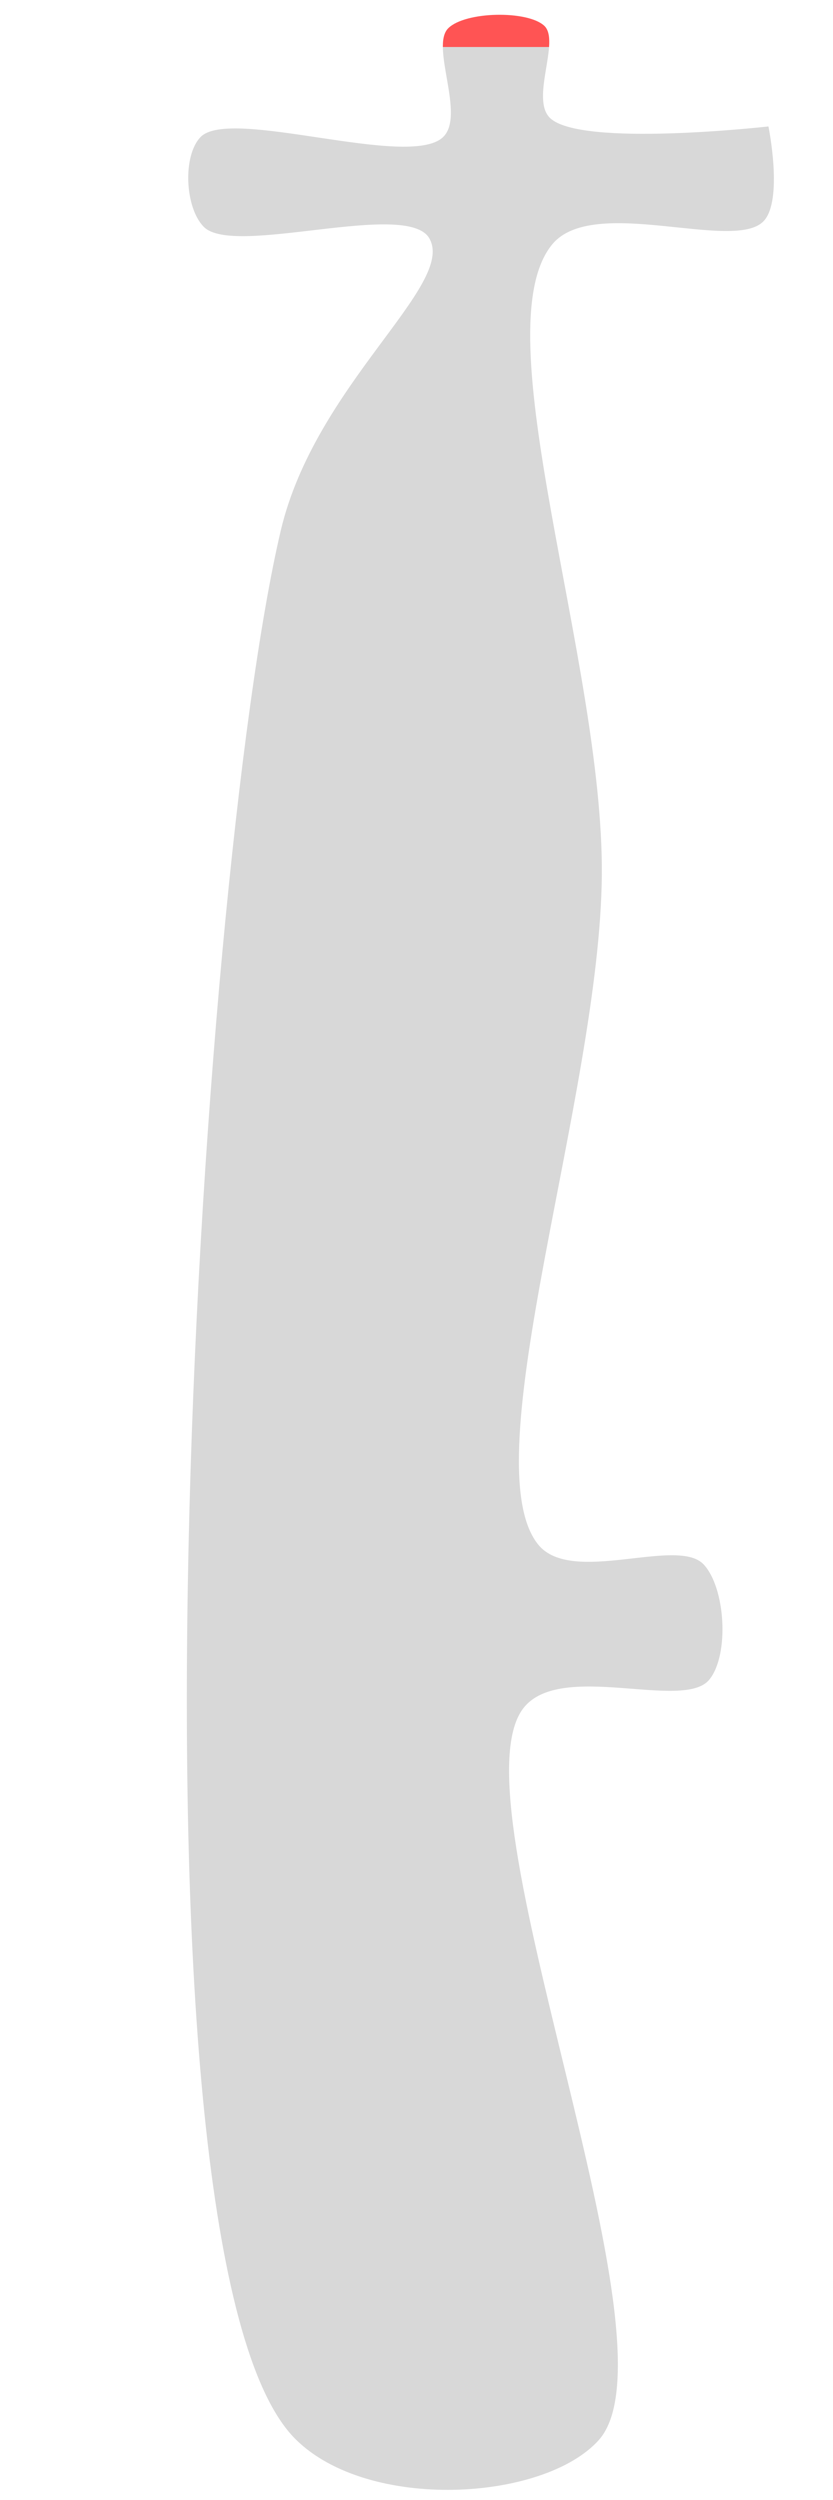 <?xml version="1.0" encoding="utf-8"?>
<svg viewBox="254.491 143.103 45 135" xmlns="http://www.w3.org/2000/svg" xmlns:bx="https://boxy-svg.com">
  <linearGradient id='gradient'>
    <stop id='submarineRed' offset='0' stop-color='rgba(255, 0, 0, 0.671)'/>
    <stop offset='0%' stop-color='rgb(216, 216, 216)'/>
  </linearGradient>
  <path fill="url(#gradient)" d="M 219.644 195.165 C 219.644 195.165 220.793 205.32 219.184 206.968 C 218.138 208.039 215.018 206.39 214.202 207.282 C 213.371 208.191 213.424 211.525 214.337 212.459 C 215.311 213.455 219.048 211.513 220.222 212.746 C 221.972 214.584 218.567 224.251 220.217 225.844 C 221.221 226.813 224.025 226.696 225.066 225.67 C 226.717 224.043 223.591 214.699 225.684 213.487 C 228.206 212.027 233.576 219.652 241.468 221.511 C 260.509 225.995 334.7 230.582 344.529 220.716 C 348.447 216.783 347.887 207.326 344.593 204.342 C 339.461 199.692 310.158 212.347 305.058 208.404 C 302.479 206.41 305.229 199.759 303.518 198.361 C 302.178 197.267 298.565 197.483 297.297 198.664 C 295.773 200.084 298.455 205.806 296.22 207.606 C 291.733 211.22 271.947 204.264 260.072 204.166 C 248.553 204.071 230.63 210.669 226.007 206.841 C 223.327 204.622 226.453 197.024 224.755 195.423 C 223.622 194.355 219.644 195.165 219.644 195.165 C 219.644 195.165 219.644 195.165 219.644 195.165" transform="matrix(0, 1, -1, 0, 491.169, -69.713)" bx:d="M 219.644 195.165 R 219.184 206.968 R 214.202 207.282 R 214.337 212.459 R 220.222 212.746 R 220.217 225.844 R 225.066 225.67 R 225.684 213.487 R 241.468 221.511 R 344.529 220.716 R 344.593 204.342 R 305.058 208.404 R 303.518 198.361 R 297.297 198.664 R 296.22 207.606 R 260.072 204.166 R 226.007 206.841 R 224.755 195.423 R 219.644 195.165 Z 1@9fc47f69"/>
  <line fill="url(#gradient)" x1="294.839" y1="230.692" x2="294.536" y2="228.417" transform="matrix(0, 1, -1, 0, 524.242, -65.133)"/>
  <line fill="url(#gradient)" x1="296.052" y1="233.878" x2="295.446" y2="229.783" transform="matrix(0, 1, -1, 0, 527.58, -63.919)"/>
</svg>